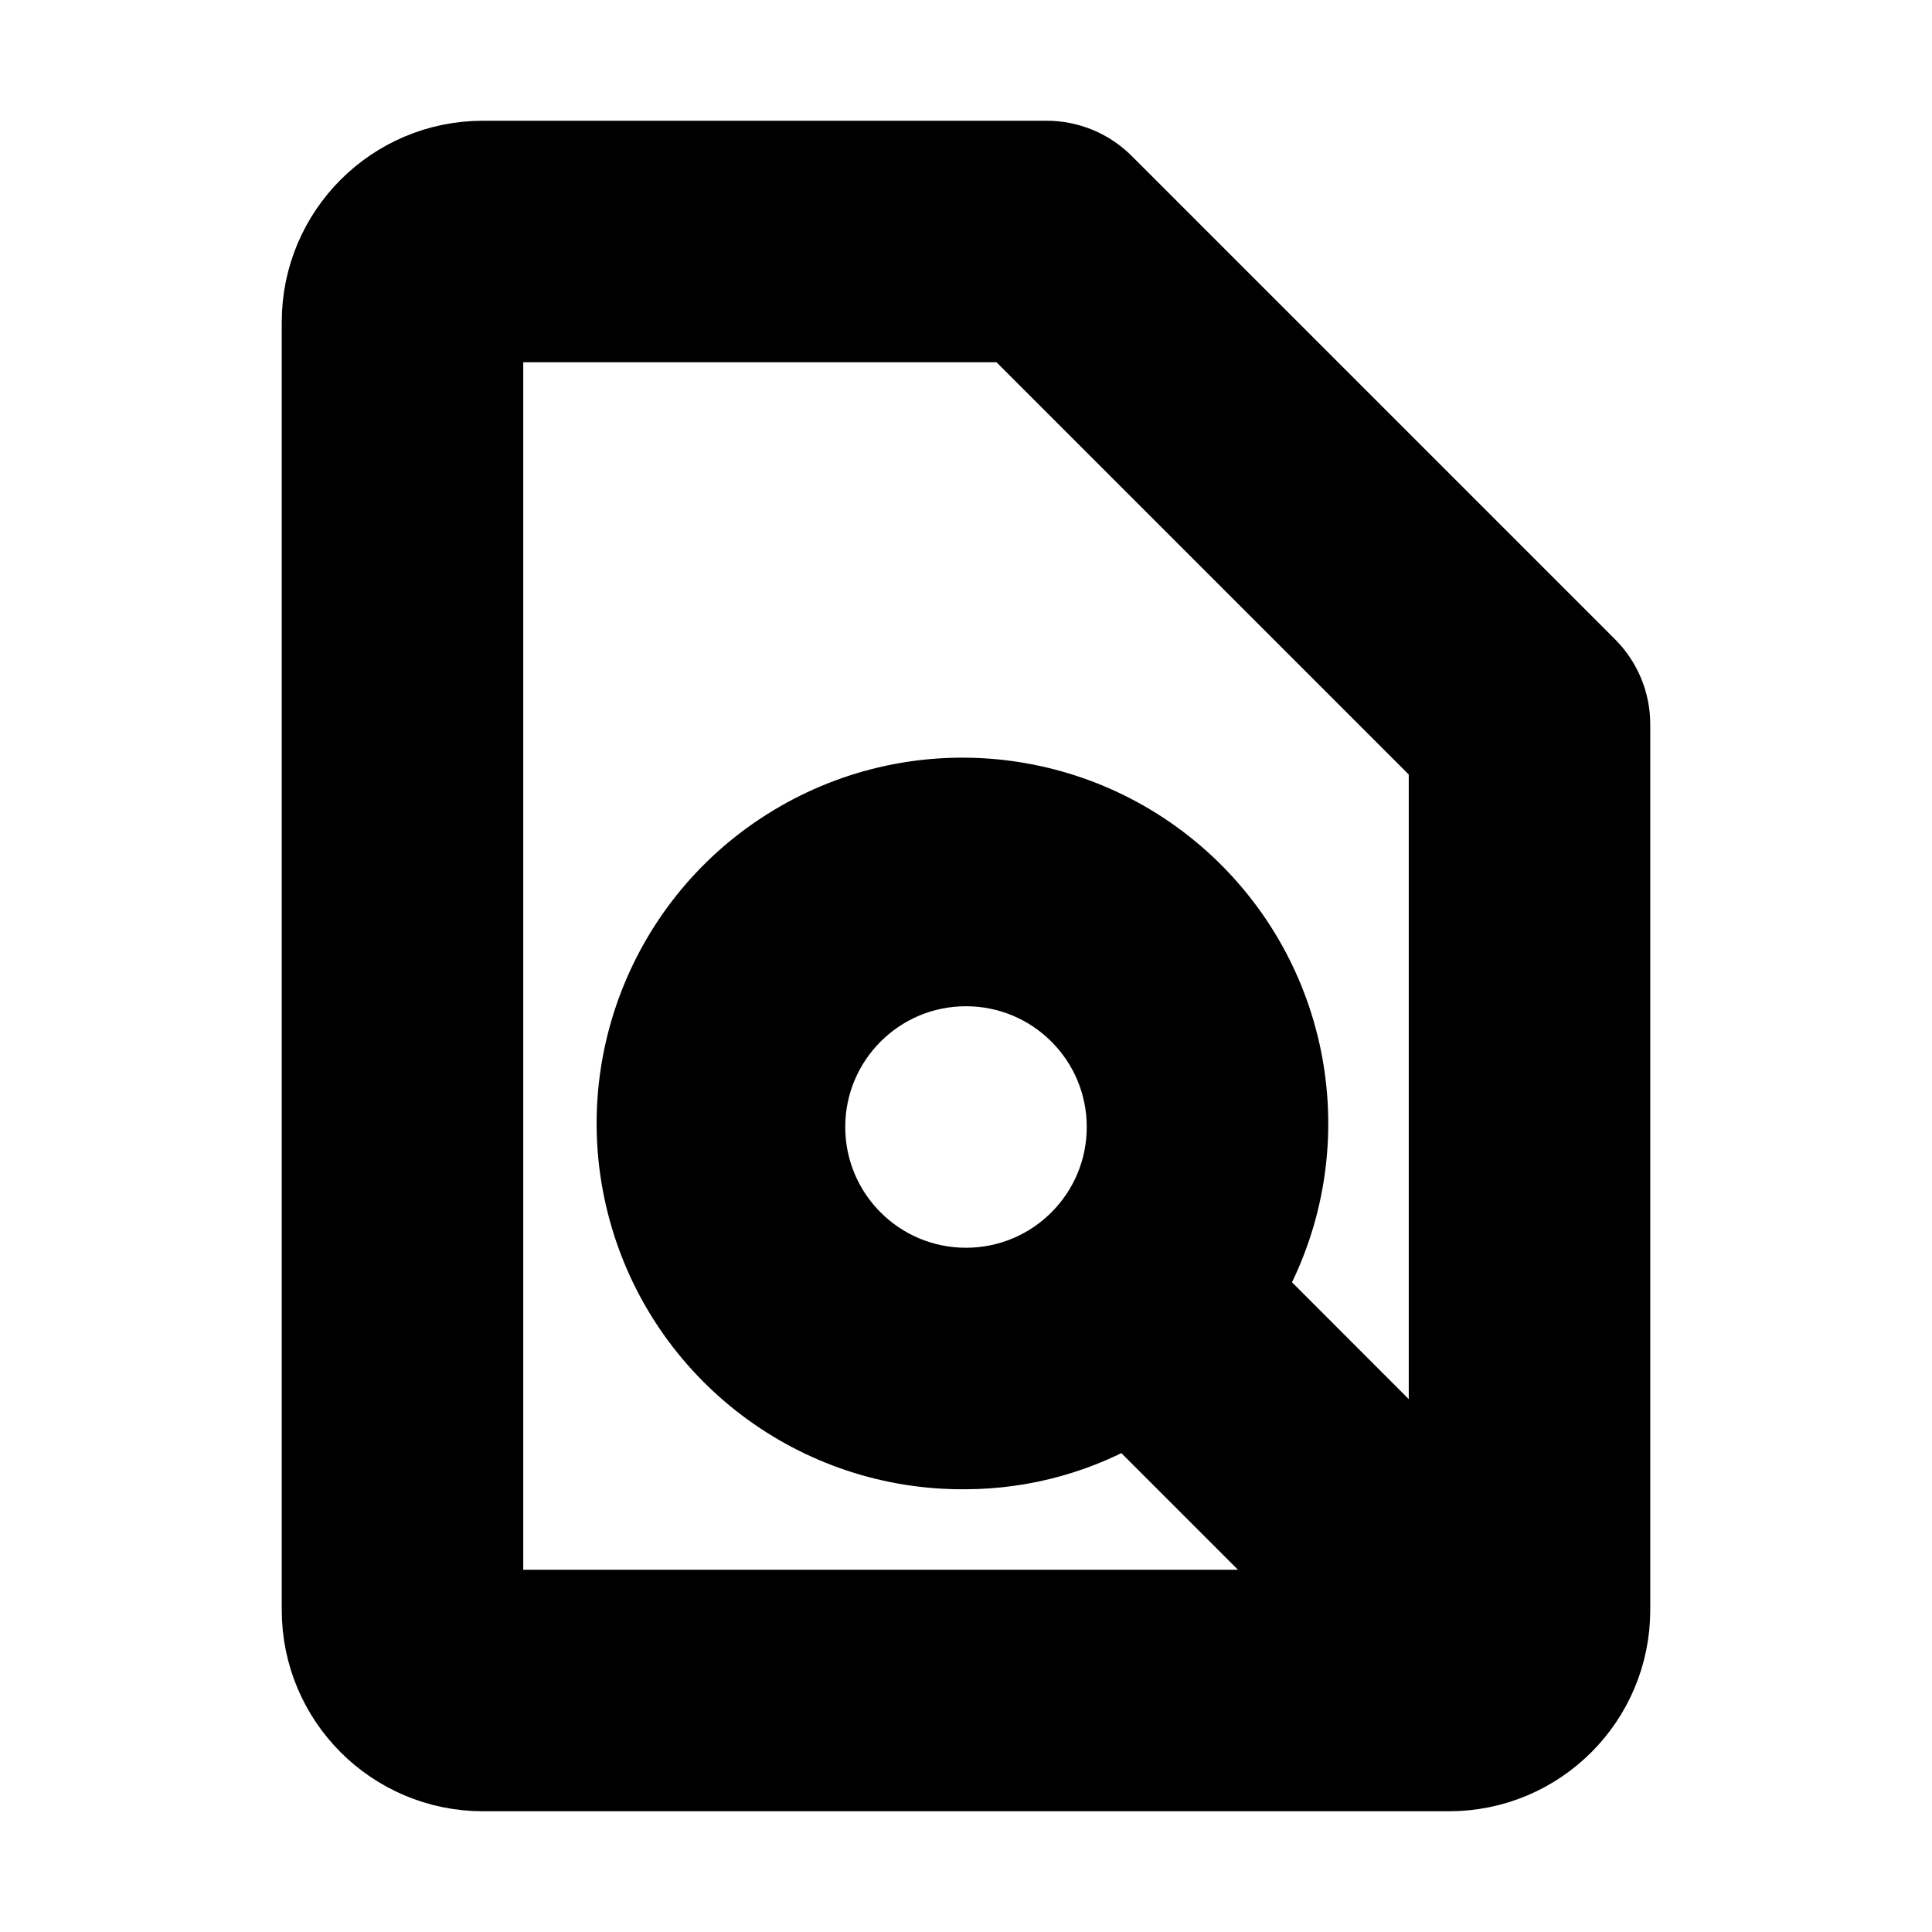 <svg viewBox="0 0 24 24" fill="none" xmlns="http://www.w3.org/2000/svg" stroke="currentColor"><path d="M18 22H6C4.895 22 4 21.105 4 20V4C4 2.895 4.895 2 6 2H13C13.265 1.999 13.52 2.105 13.707 2.293L19.707 8.293C19.895 8.48 20.001 8.735 20 9V20C20 21.105 19.105 22 18 22ZM6 4V20H16.586L14.02 17.434C13.41 17.802 12.712 17.997 12 18C10.161 18.02 8.54 16.797 8.055 15.023C7.57 13.249 8.343 11.371 9.936 10.453C11.529 9.534 13.541 9.806 14.834 11.115C16.126 12.423 16.372 14.439 15.434 16.02L18 18.588V9.414L12.586 4H6ZM12 12C10.895 12 10 12.895 10 14C10 15.105 10.895 16 12 16C13.105 16 14 15.105 14 14C14 12.895 13.105 12 12 12Z" fill="currentColor"/></svg>